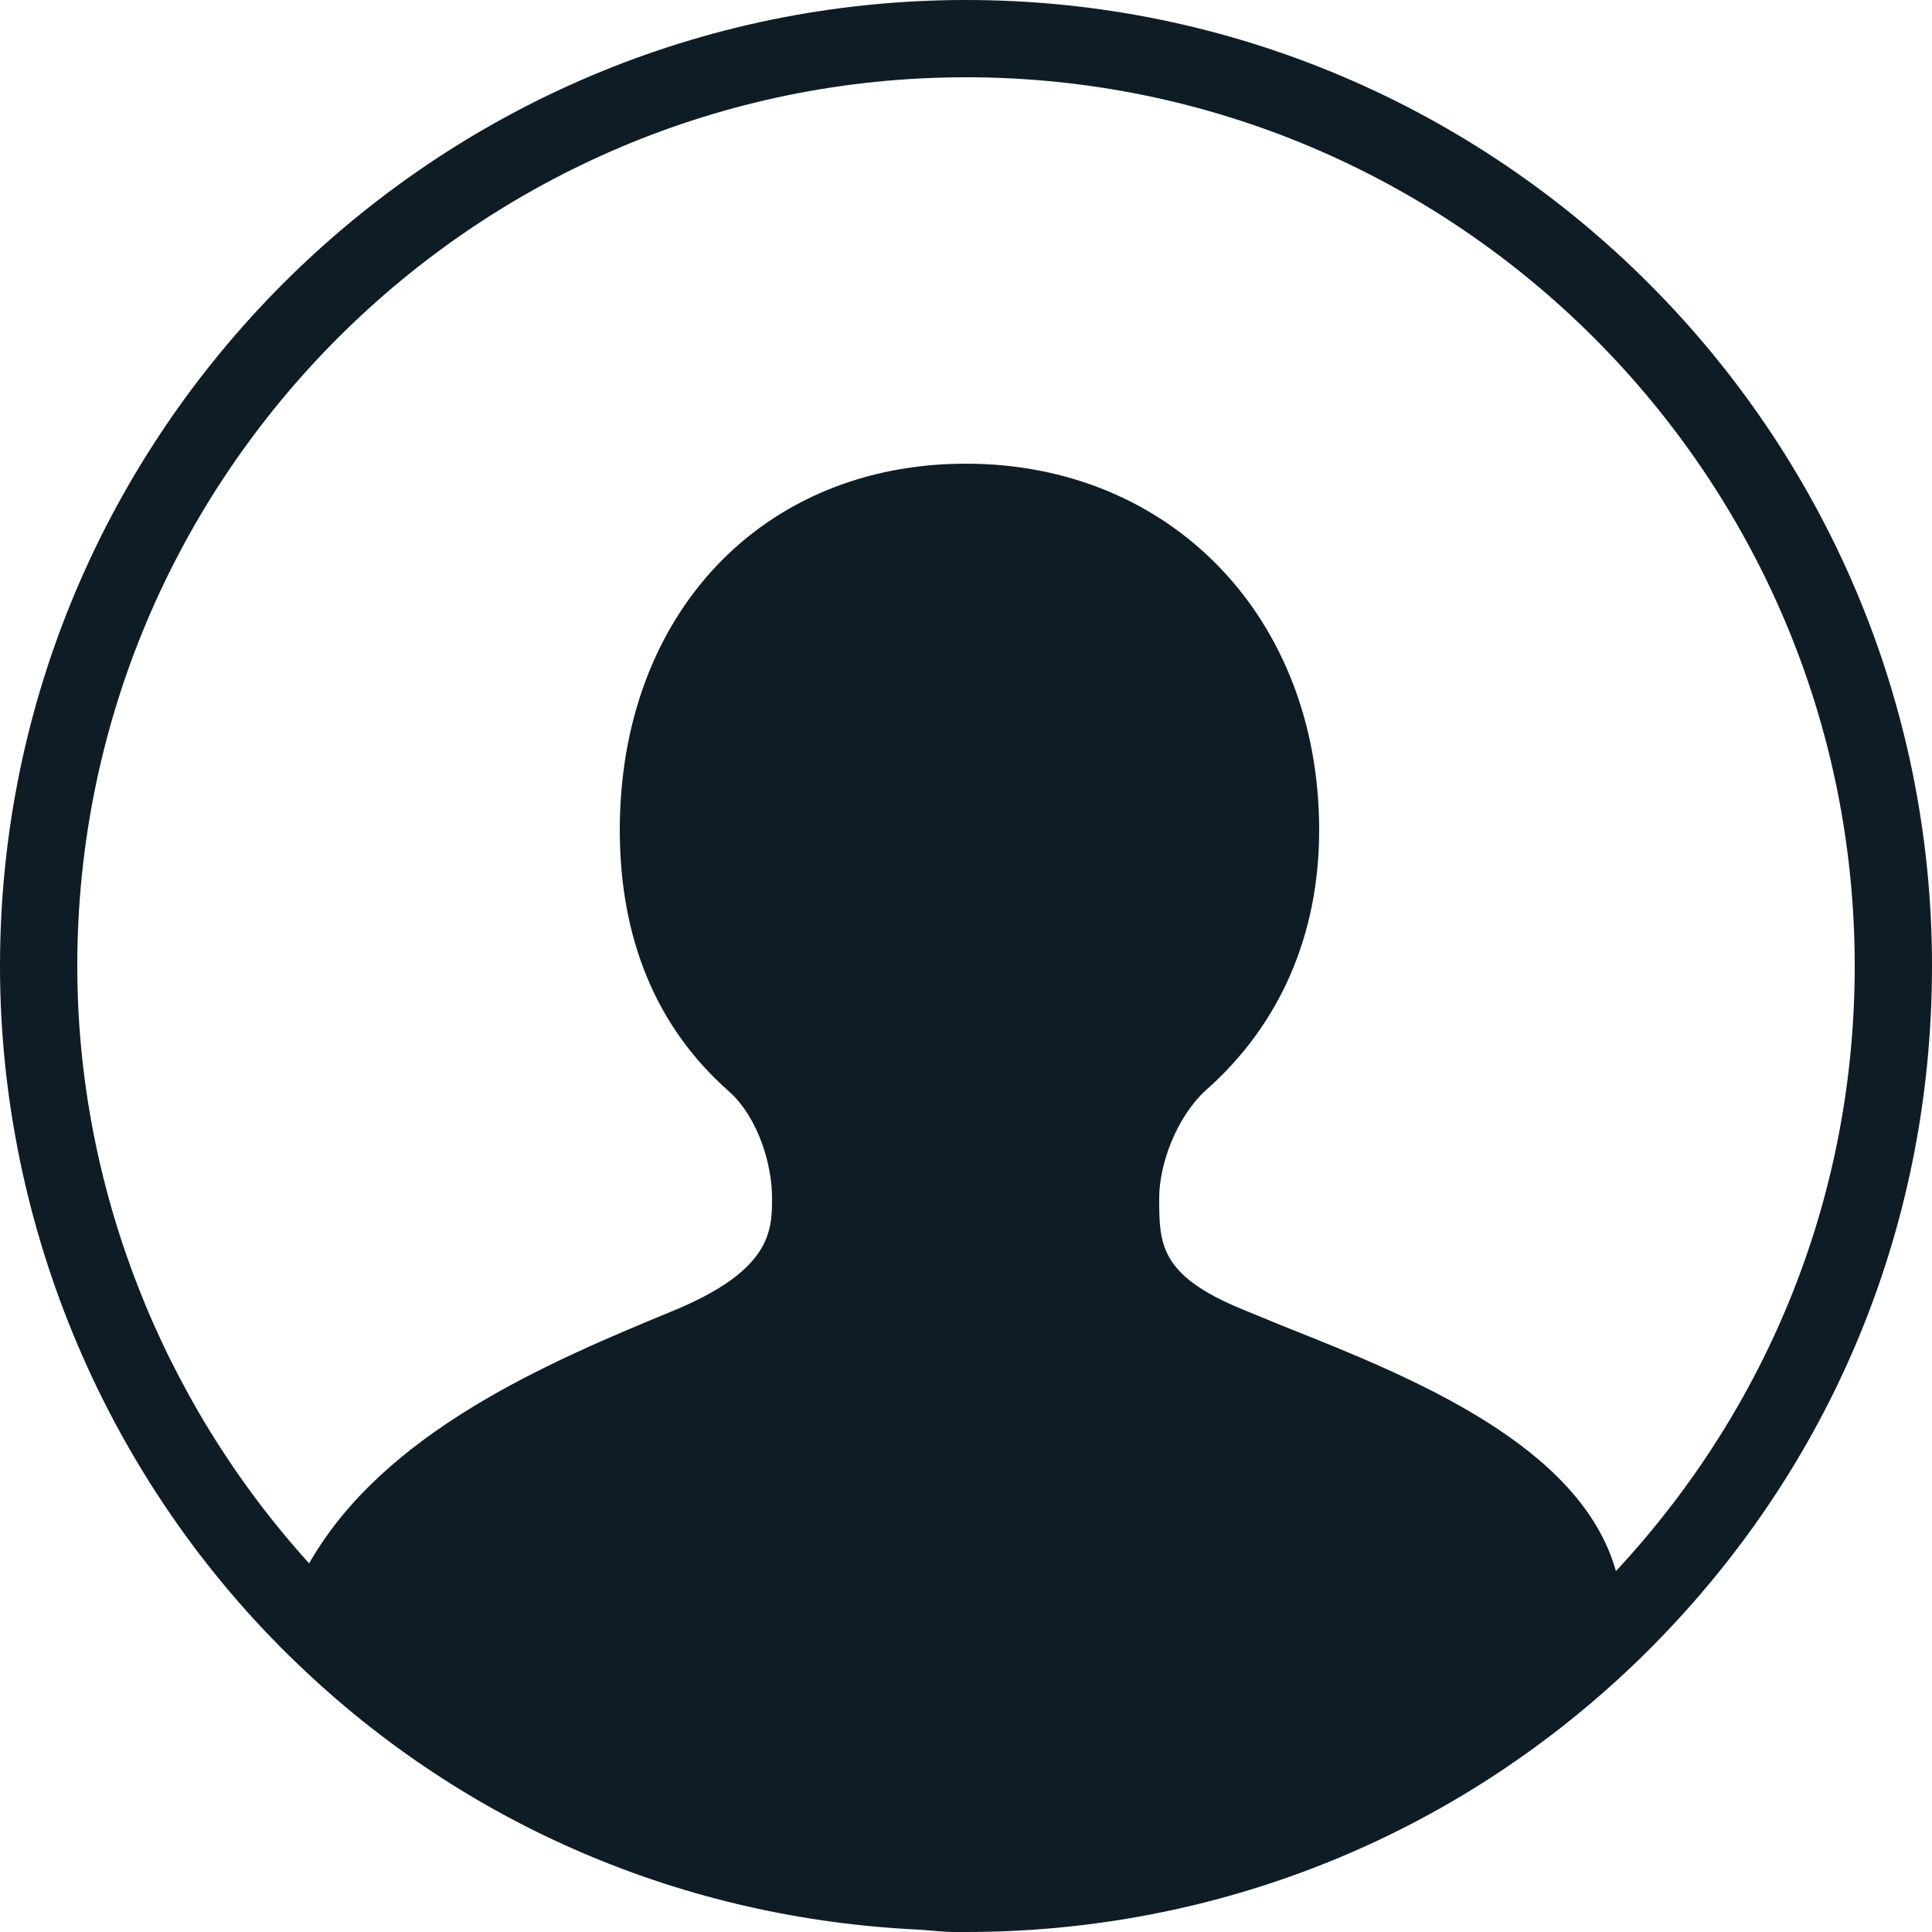 
<svg version="1.1" id="Layer_1" xmlns="http://www.w3.org/2000/svg" xmlns:xlink="http://www.w3.org/1999/xlink" x="0px" y="0px"
	 viewBox="0 0 25 25" enable-background="new 0 0 25 25" xml:space="preserve">
<path id="User_Circle_1_" fill="#0E1D25" d="M12.5,0C5.61,0,0,5.61,0,12.5c0,3.39,1.4,6.68,3.84,9.02c2.19,2.11,5.03,3.31,8.06,3.45
	c0.15,0.01,0.31,0.03,0.46,0.03c0.02,0,0.05,0,0.07,0c0.02,0,0.05,0,0.07,0c3.23,0,6.29-1.22,8.63-3.45c2.5-2.39,3.87-5.6,3.87-9.05
	C25,5.61,19.39,0,12.5,0z M20.91,20.33c-0.46-1.63-2.64-2.51-4.28-3.16l-0.56-0.23C15,16.5,15,16.09,15,15.5
	c0-0.42,0.21-1.02,0.59-1.38c0.97-0.85,1.48-2.02,1.48-3.38C17.07,7.99,15.15,6,12.5,6c-2.64,0-4.48,1.95-4.48,4.74
	c0,1.42,0.48,2.56,1.41,3.38c0.39,0.35,0.56,0.96,0.56,1.38c0,0.42,0,0.94-1.3,1.47c-1.6,0.66-3.72,1.56-4.69,3.26
	c-1.91-2.11-3-4.88-3-7.73C1,6.16,6.16,1,12.5,1S24,6.16,24,12.5C24,15.44,22.9,18.19,20.91,20.33z"/>
</svg>
